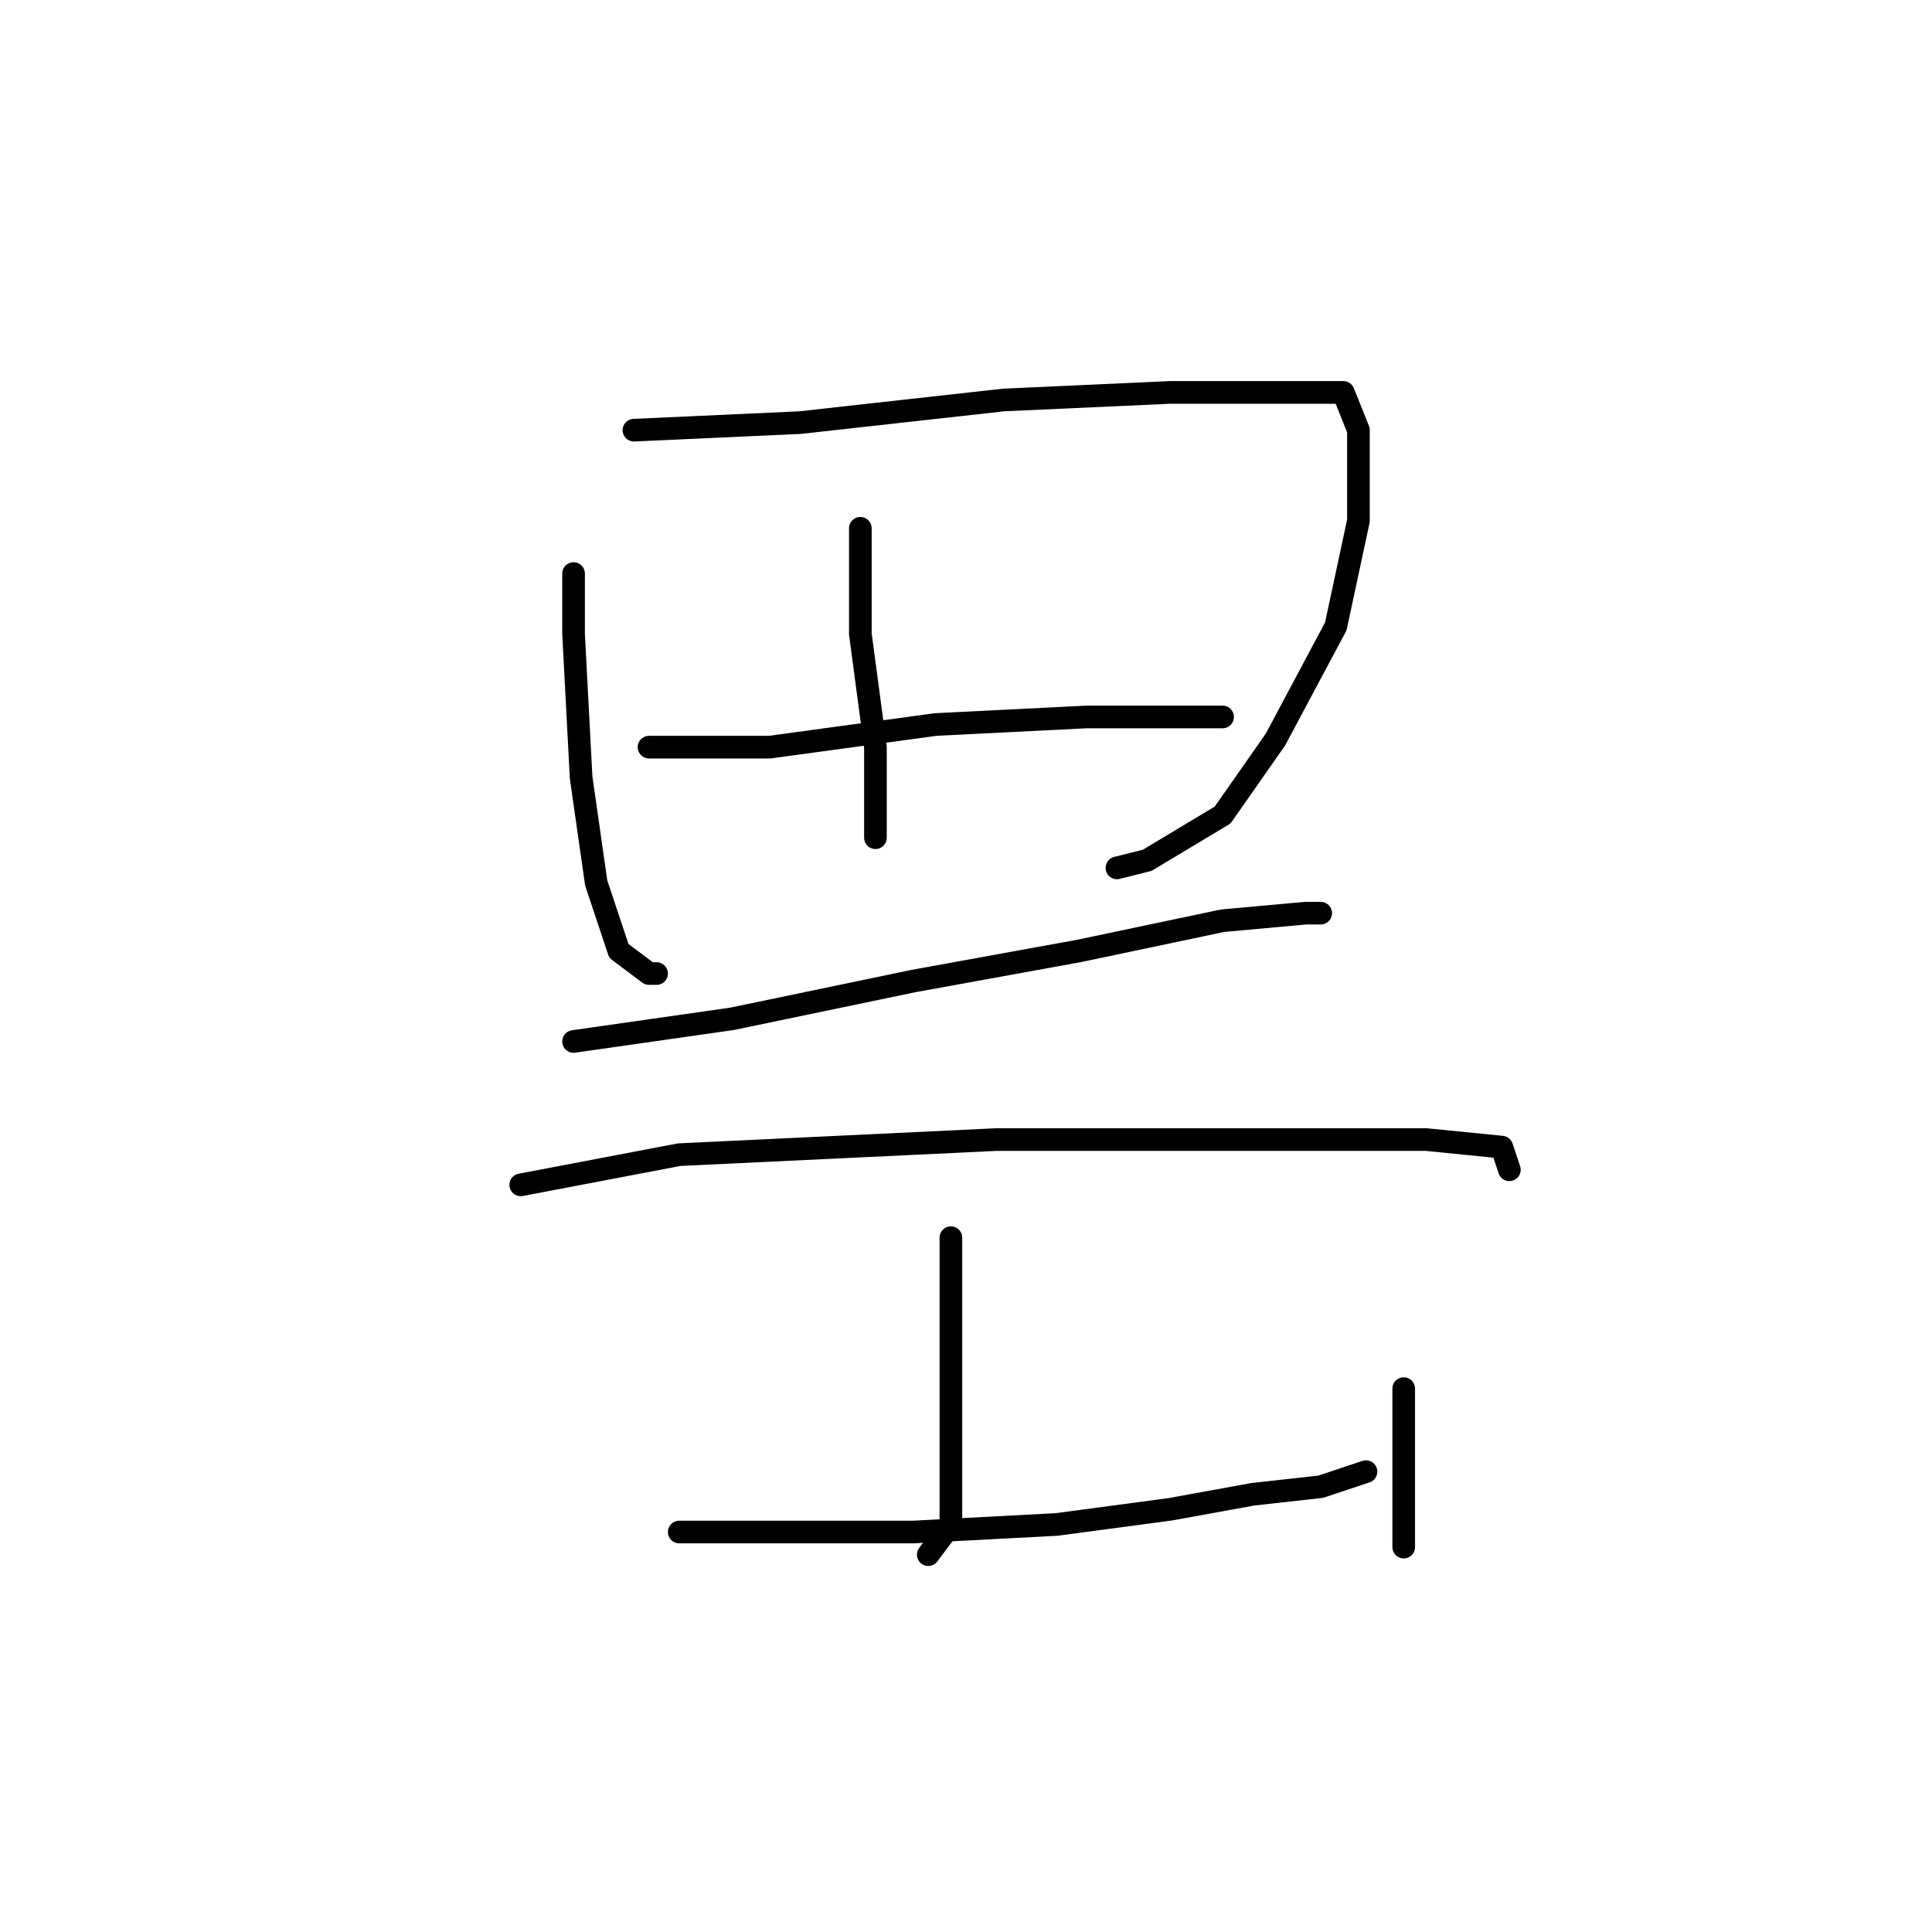 <?xml version="1.0" standalone="no"?>
    <svg width="256" height="256" xmlns="http://www.w3.org/2000/svg" version="1.1">
    <polyline stroke="black" stroke-width="3" stroke-linecap="round" fill="transparent" stroke-linejoin="round" points="76 76 76 84 77 103 79 117 82 126 86 129 87 129 87 129 " />
        <polyline stroke="black" stroke-width="3" stroke-linecap="round" fill="transparent" stroke-linejoin="round" points="84 57 106 56 133 53 155 52 171 52 178 52 180 57 180 69 177 83 169 98 162 108 152 114 148 115 148 115 " />
        <polyline stroke="black" stroke-width="3" stroke-linecap="round" fill="transparent" stroke-linejoin="round" points="114 70 114 84 116 99 116 109 116 111 116 111 " />
        <polyline stroke="black" stroke-width="3" stroke-linecap="round" fill="transparent" stroke-linejoin="round" points="86 99 102 99 124 96 144 95 159 95 162 95 162 95 " />
        <polyline stroke="black" stroke-width="3" stroke-linecap="round" fill="transparent" stroke-linejoin="round" points="76 138 97 135 121 130 143 126 162 122 173 121 175 121 175 121 " />
        <polyline stroke="black" stroke-width="3" stroke-linecap="round" fill="transparent" stroke-linejoin="round" points="69 157 90 153 132 151 147 151 171 151 189 151 199 152 200 155 200 155 " />
        <polyline stroke="black" stroke-width="3" stroke-linecap="round" fill="transparent" stroke-linejoin="round" points="126 164 126 173 126 184 126 194 126 202 123 206 123 206 " />
        <polyline stroke="black" stroke-width="3" stroke-linecap="round" fill="transparent" stroke-linejoin="round" points="90 203 95 203 104 203 121 203 140 202 155 200 166 198 175 197 181 195 181 195 " />
        <polyline stroke="black" stroke-width="3" stroke-linecap="round" fill="transparent" stroke-linejoin="round" points="186 184 186 191 186 205 186 205 " />
        </svg>